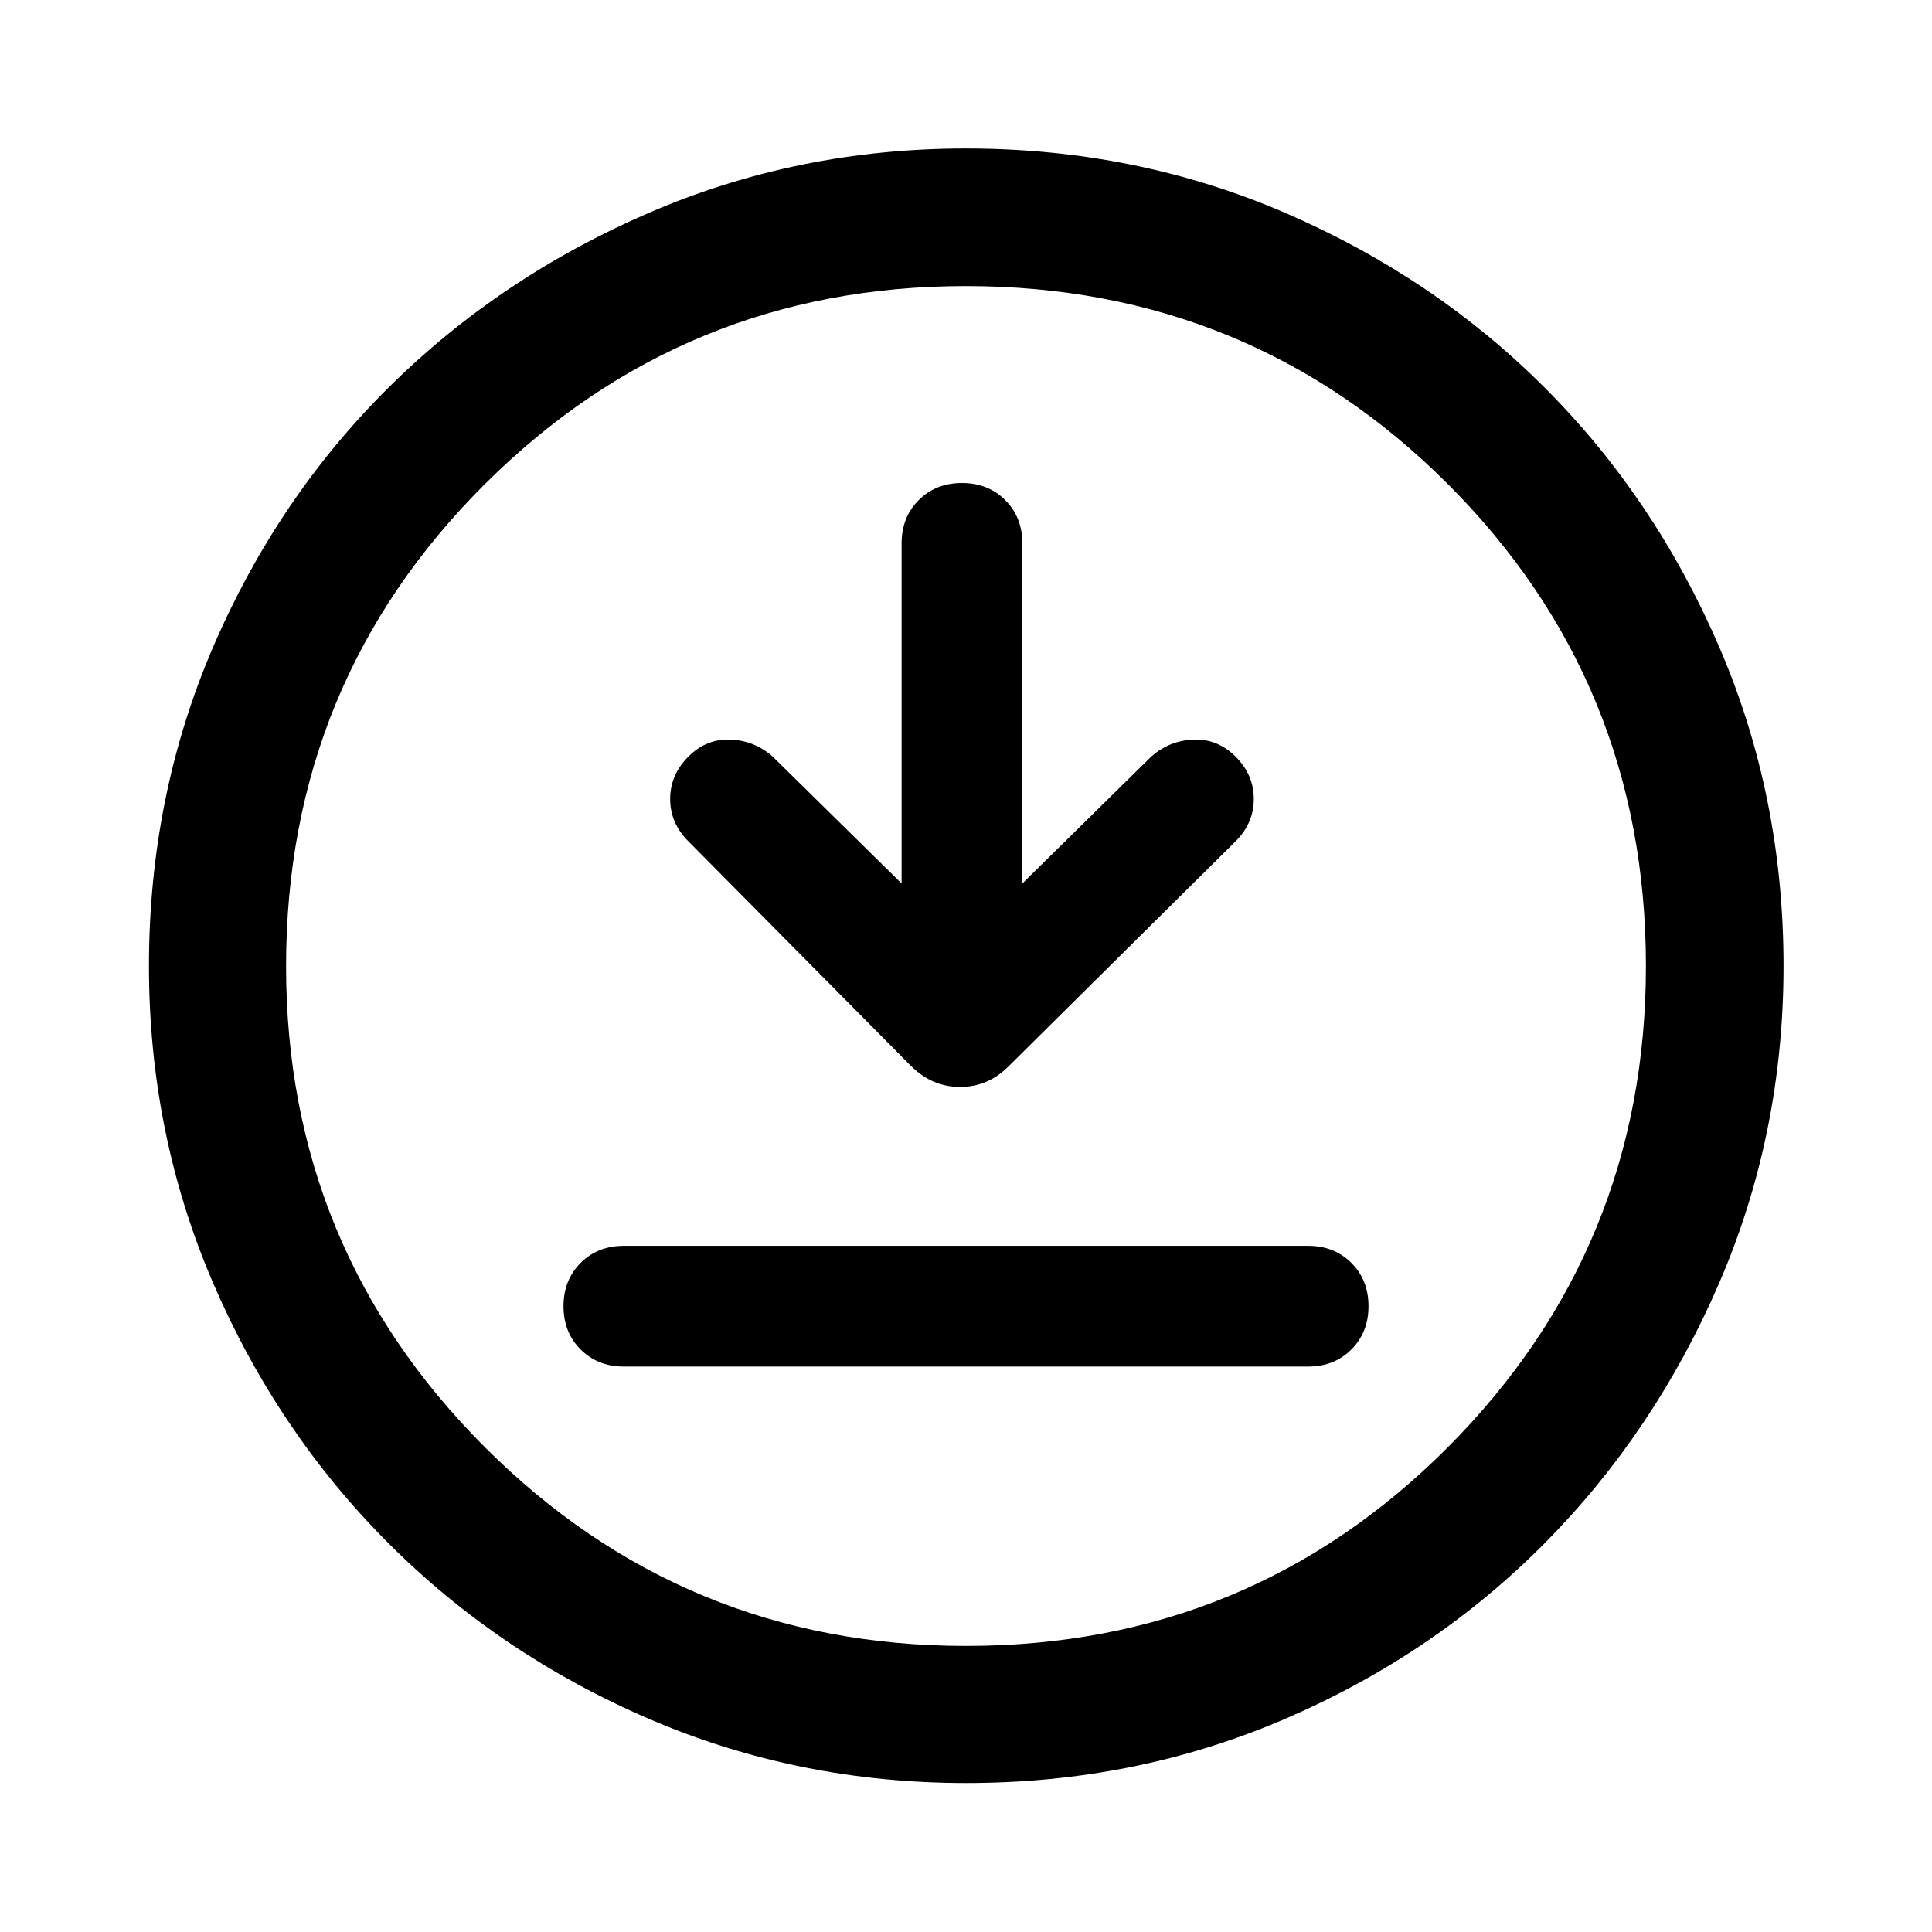 <svg xmlns="http://www.w3.org/2000/svg" width="48" height="48" viewBox="0 -960 960 960"><path d="M310-280.96h340q13 0 21.5-8.5t8.5-21.5q0-13-8.5-21.5t-21.5-8.5H310q-13 0-21.5 8.5t-8.5 21.5q0 13 8.5 21.5t21.5 8.5ZM448-521l-64-63q-9-8-21-8.5t-21 8.5q-9 9-9 21t9 21l110.89 111.89q10.37 10.2 24.2 10.2 13.82 0 24.02-10.2L614-542q9-9 9-21t-9-21q-9-9-21-8.5t-21 8.5l-64 63v-169q0-13-8.5-21.5T478-720q-13 0-21.5 8.5T448-690v169Zm32.03 446.98q-83.46 0-157.54-31.88-74.07-31.88-129.39-87.2-55.32-55.32-87.2-129.36-31.88-74.04-31.88-157.51 0-84.46 31.88-158.54 31.88-74.07 87.16-128.9 55.28-54.84 129.34-86.82 74.06-31.99 157.55-31.99 84.48 0 158.59 31.97 74.1 31.97 128.91 86.77 54.82 54.8 86.79 128.88 31.98 74.08 31.98 158.6 0 83.5-31.99 157.57-31.98 74.07-86.82 129.36-54.83 55.29-128.87 87.17-74.04 31.88-158.51 31.88Zm-.03-68.13q141.04 0 239.45-98.75 98.4-98.76 98.4-239.1 0-141.04-98.4-239.45-98.41-98.4-239.57-98.4-140.16 0-238.95 98.4-98.78 98.41-98.78 239.57 0 140.16 98.75 238.95 98.76 98.78 239.1 98.78ZM480-480Z"/></svg>